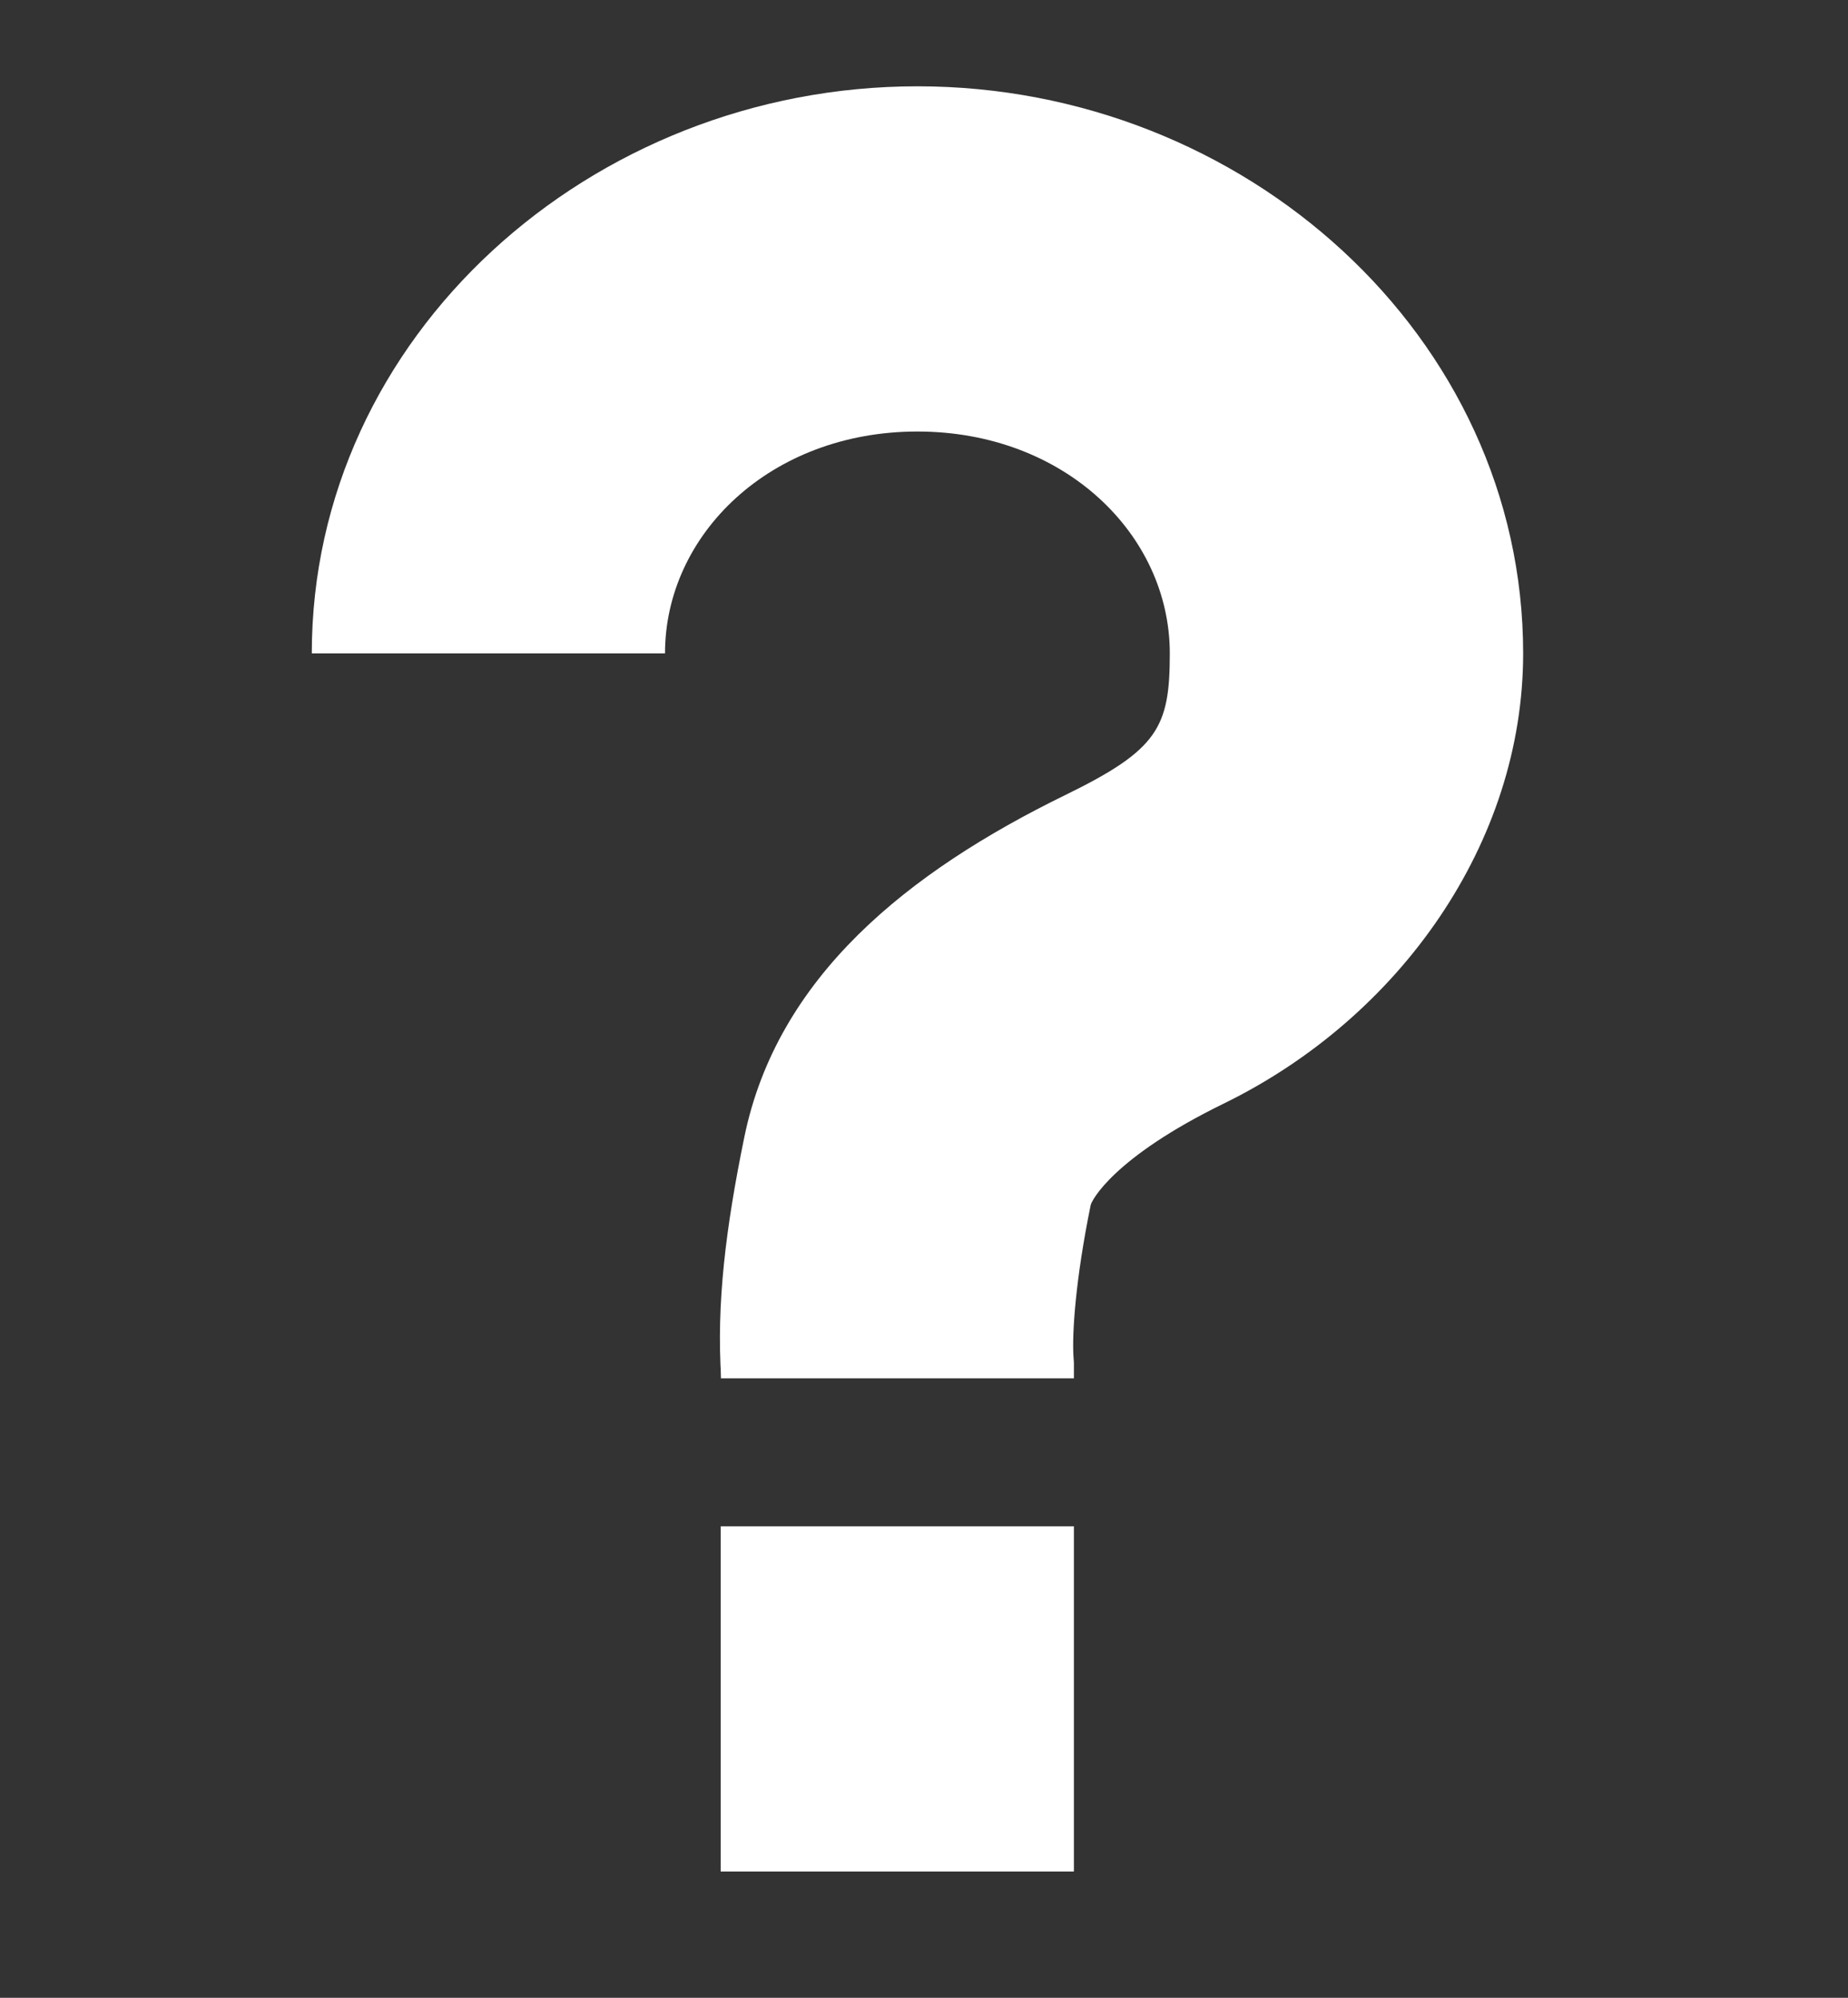 <svg version="1.1" xmlns="http://www.w3.org/2000/svg" xlink="http://www.w3.org/1999/xlink" x="0px" y="0px" width="13.875px" height="15px" viewBox="0 0 13.875 15" style="enable-background:new 0 0 15 15;" space="preserve"><rect x="0" y="0" width="13.875" height="15" fill="#333333" stroke="none"/><path d="m6.888,0.648c-2.453,0,-4.547,1.878,-4.547,4.258h2.652c0,-0.892,0.79,-1.666,1.895,-1.666c1.104,0,1.895,0.774,1.895,1.666c0,0.555,-0.088,0.723,-0.782,1.062C6.812,6.549,5.834,7.336,5.588,8.54C5.449,9.218,5.378,9.791,5.415,10.349h2.648v-0.117l-0.003,-0.043C8.048,10.01,8.076,9.6,8.189,9.048C8.195,9.017,8.354,8.694,9.186,8.287C10.513,7.639,11.436,6.325,11.436,4.906c0,-2.38,-2.094,-4.258,-4.547,-4.258zM5.411,10.275v0.074h0.002zm0,1.185v2.592h2.652v-2.592z" fill="#FFFFFF"/></svg>